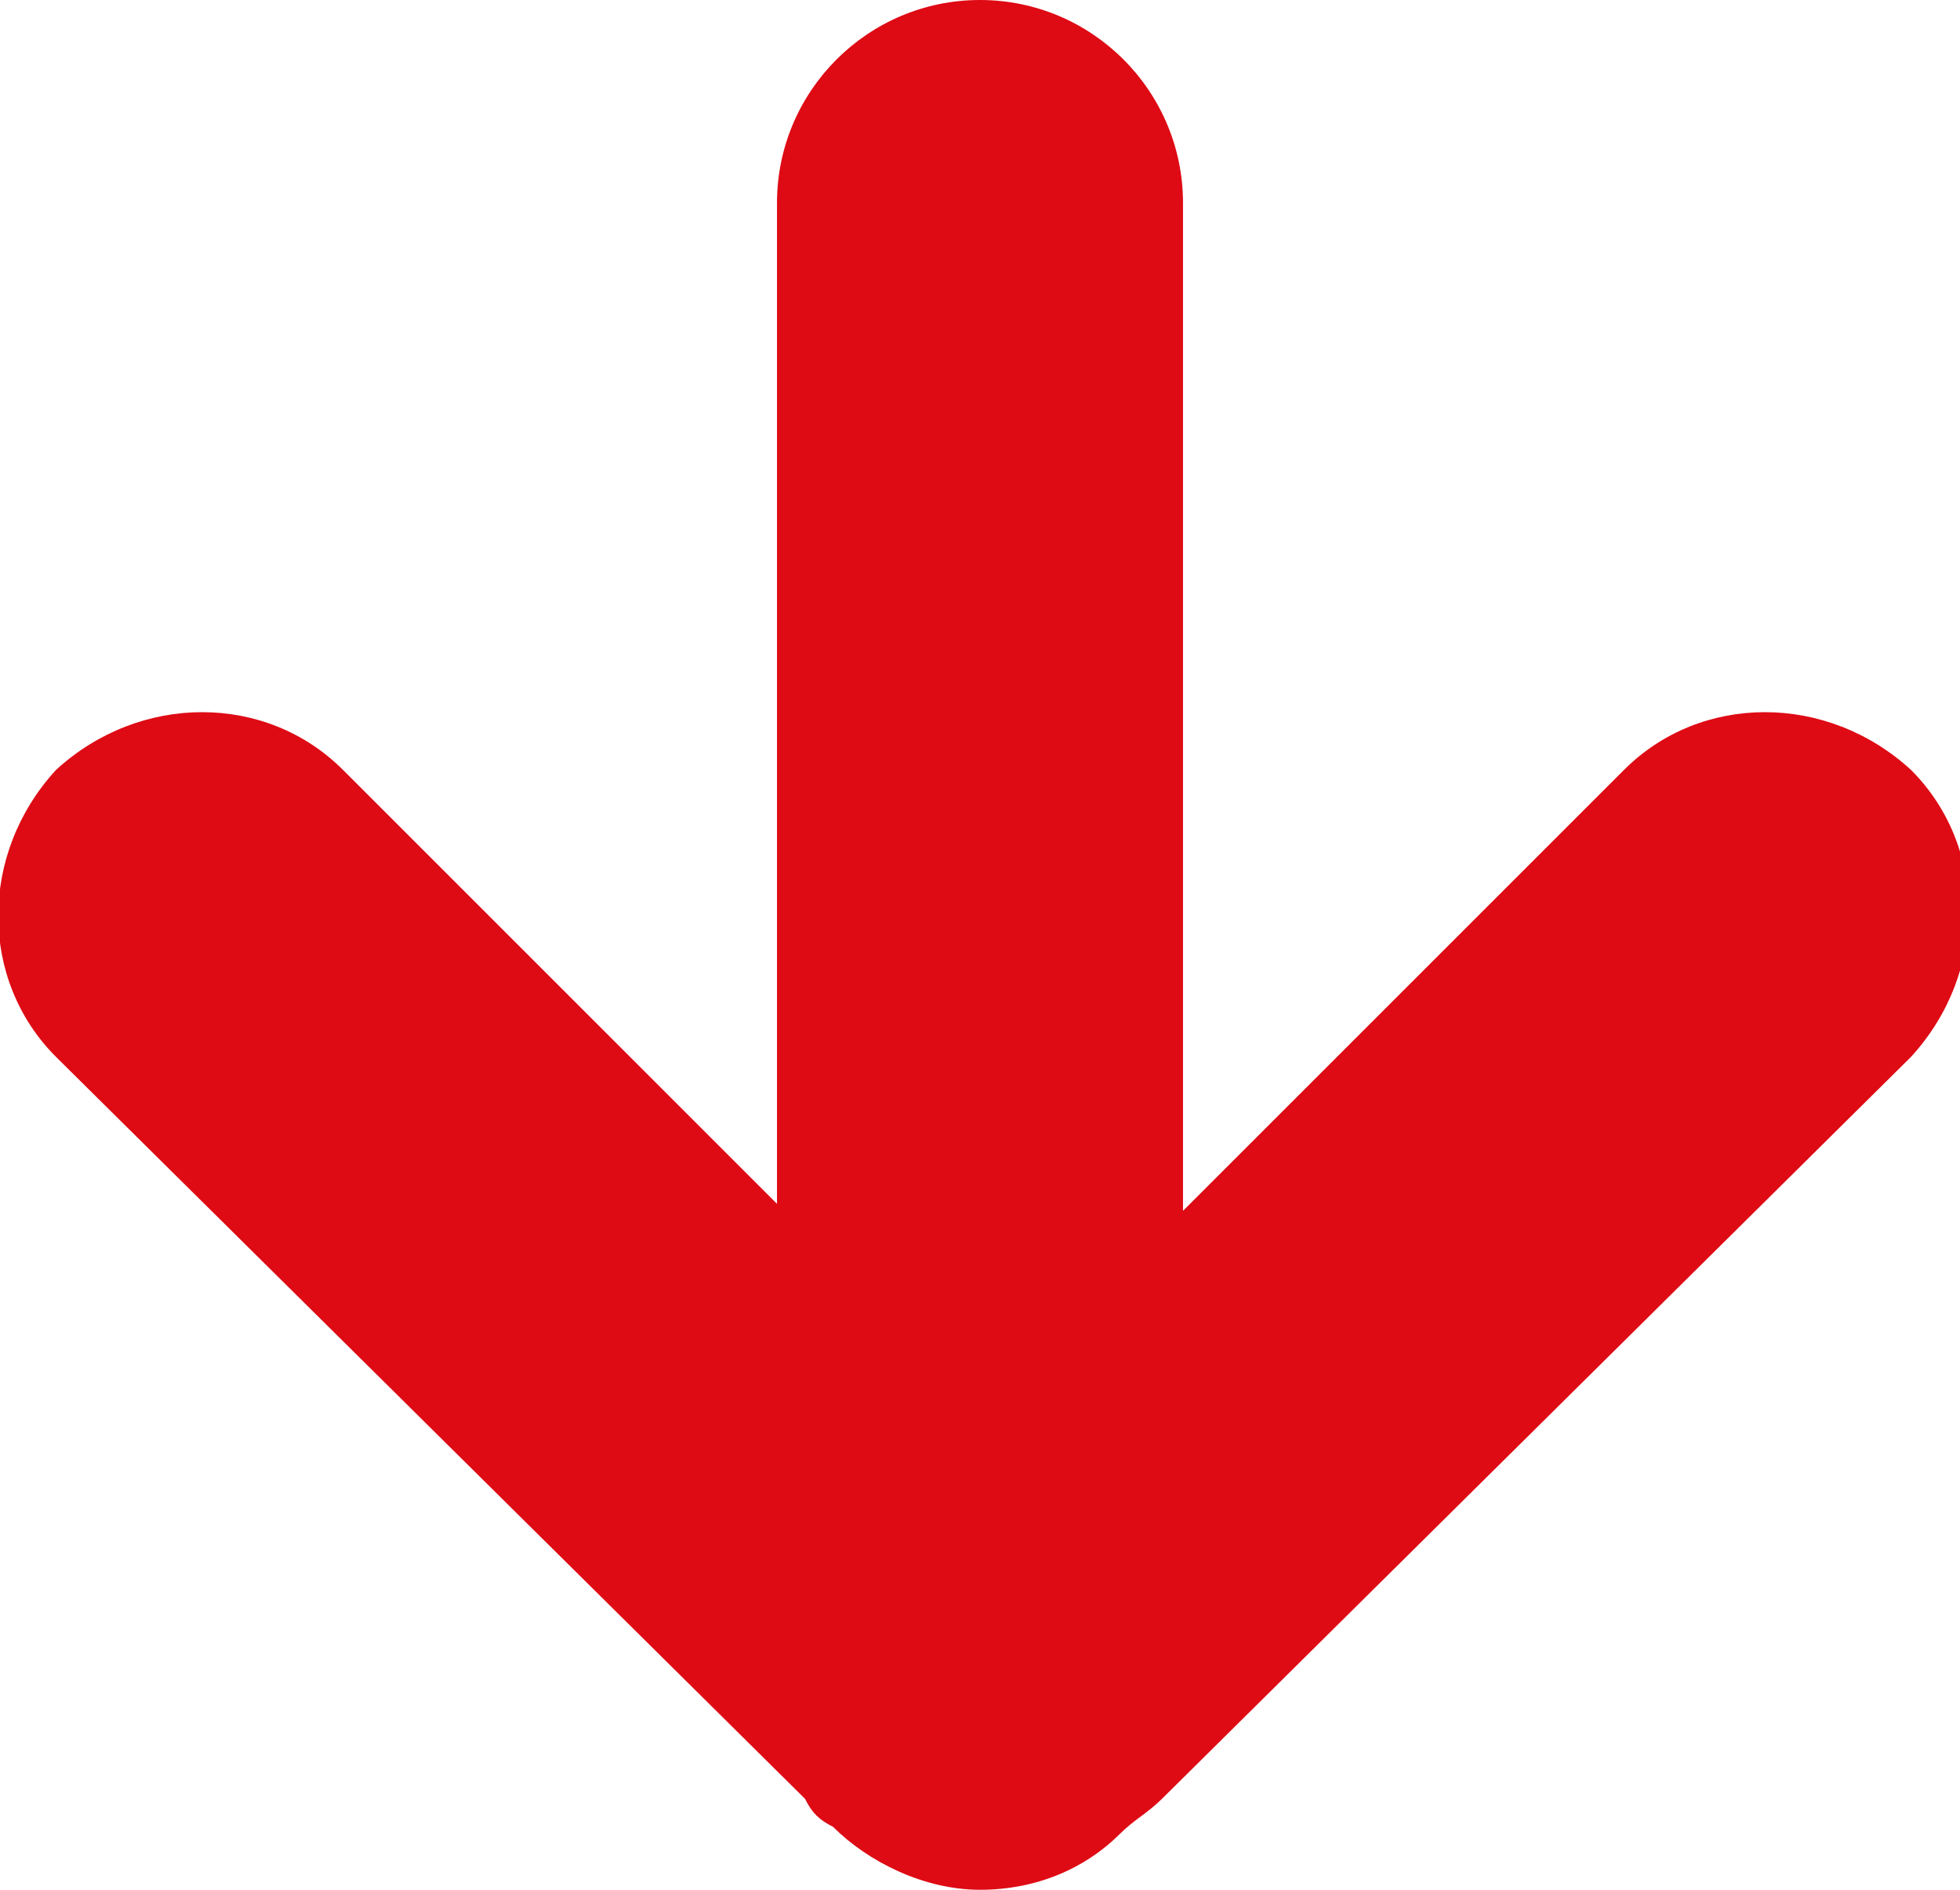 <?xml version="1.0" encoding="utf-8"?>
<!-- Generator: Adobe Illustrator 22.1.0, SVG Export Plug-In . SVG Version: 6.00 Build 0)  -->
<svg width="28" height="27" version="1.1" id="red_x5F_arrow" xmlns="http://www.w3.org/2000/svg" xmlns:xlink="http://www.w3.org/1999/xlink" x="0px"
	 y="0px" viewBox="0 0 28 27" style="enable-background:new 0 0 28 27;" xml:space="preserve">
<style type="text/css">
	.st0{fill-rule:evenodd;clip-rule:evenodd;fill:#DE0A14;}
</style>
<path class="st0" d="M0.8,11C2,9.9,3.8,9.9,4.9,11l6.2,6.2V2.9C11.1,1.3,12.4,0,14,0c1.6,0,2.9,1.3,2.9,2.9v14.4l6.3-6.3
	c1.1-1.1,2.9-1.1,4.1,0c1.1,1.1,1.1,2.9,0,4.1L16.6,25.7c-0.2,0.2-0.4,0.3-0.6,0.5c-0.5,0.5-1.2,0.8-2,0.8c-0.8,0-1.6-0.4-2.1-0.9
	c-0.2-0.1-0.3-0.2-0.4-0.4L0.8,15.1C-0.3,14-0.3,12.2,0.8,11z"/>
</svg>
